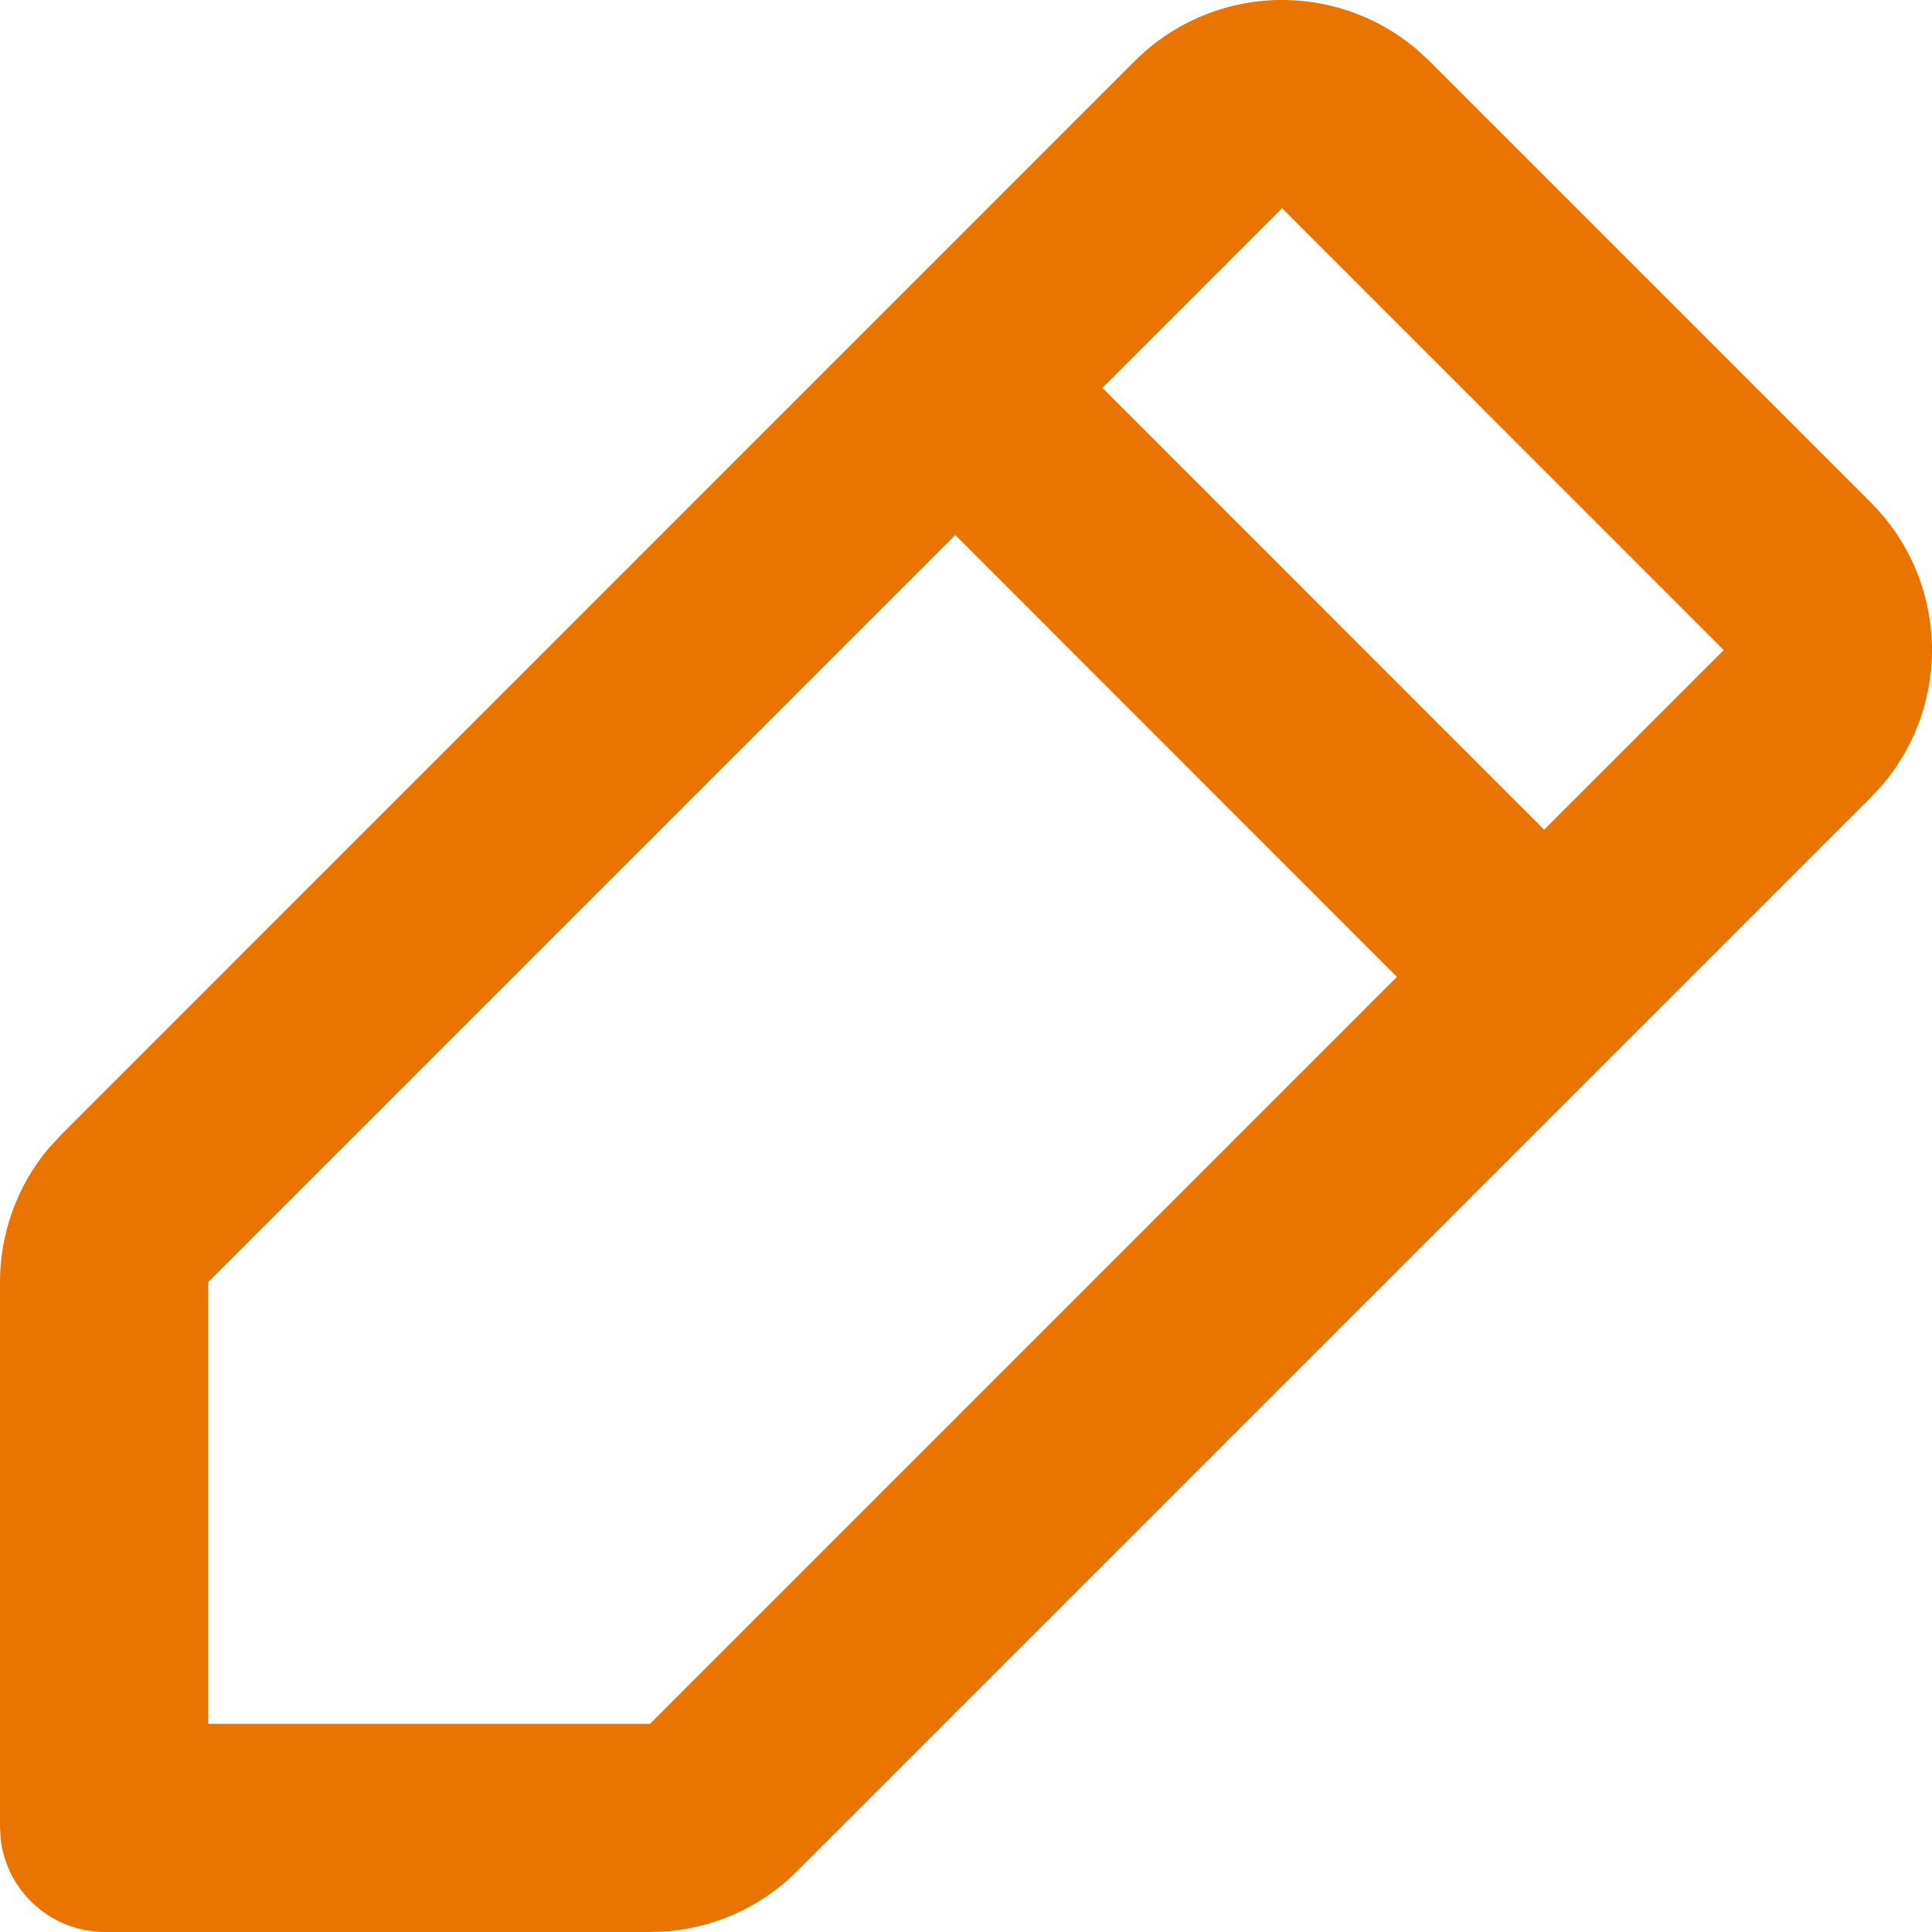 <svg width="13" height="13" viewBox="0 0 13 13" fill="none" xmlns="http://www.w3.org/2000/svg">
<path fill-rule="evenodd" clip-rule="evenodd" d="M7.636 0.41C7.884 0.162 8.216 0.016 8.566 0.001C8.917 -0.014 9.26 0.103 9.528 0.328L9.617 0.41L12.59 3.383C12.838 3.631 12.983 3.963 12.999 4.313C13.014 4.663 12.897 5.006 12.672 5.275L12.59 5.364L5.364 12.59C5.132 12.823 4.825 12.966 4.497 12.995L4.374 13H0.708C0.533 13 0.365 12.936 0.235 12.819C0.105 12.703 0.023 12.543 0.004 12.37L0 12.292V8.626C8.03768e-05 8.297 0.116 7.979 0.327 7.727L0.411 7.636L7.636 0.41ZM6.427 3.601L1.401 8.627V11.599H4.374L9.4 6.573L6.428 3.6L6.427 3.601ZM8.627 1.401L7.418 2.61L10.39 5.583L11.599 4.374L8.627 1.401Z" fill="#E97400"/>
</svg>
